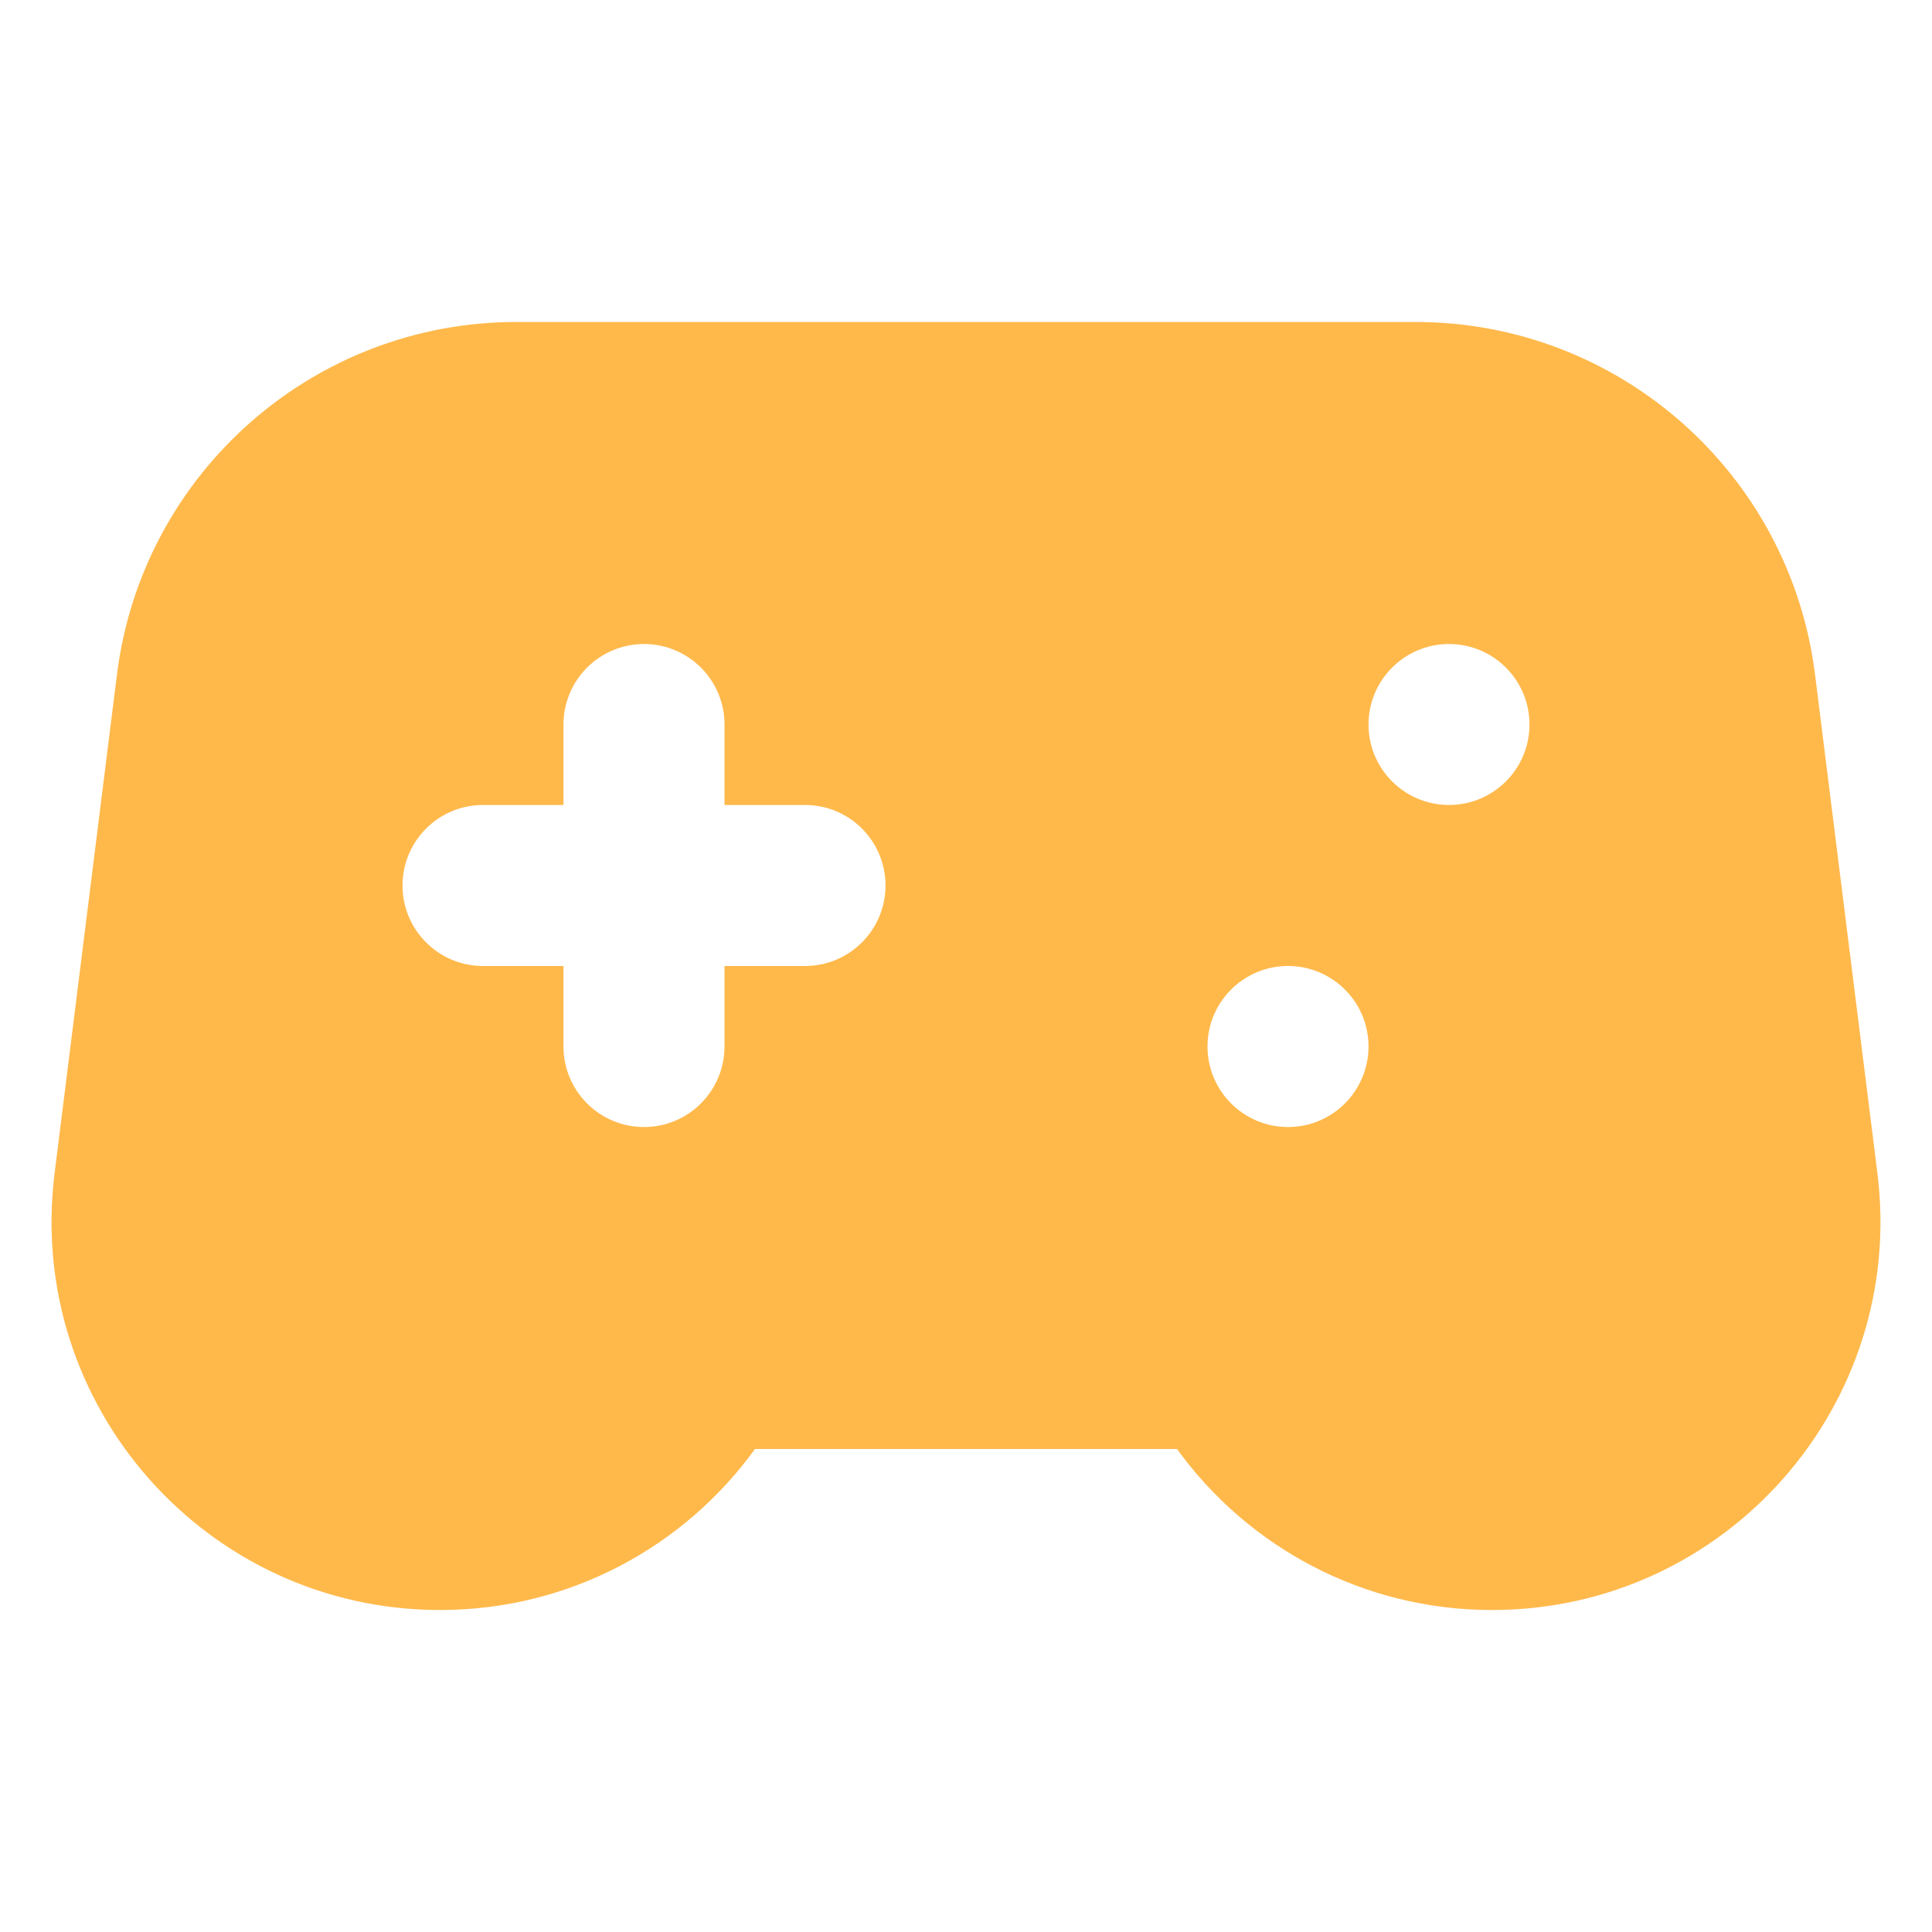 <svg width="32" height="32" viewBox="0 0 32 32" fill="none" xmlns="http://www.w3.org/2000/svg">
<path fill-rule="evenodd" clip-rule="evenodd" d="M1.937 11.173C2.354 7.837 5.19 5.333 8.552 5.333H23.448C26.81 5.333 29.646 7.837 30.063 11.173L31.096 19.434C31.576 23.275 28.582 26.667 24.712 26.667C22.573 26.667 20.667 25.621 19.495 24H12.505C11.333 25.621 9.427 26.667 7.289 26.667C3.419 26.667 0.424 23.275 0.904 19.434L1.937 11.173ZM10.667 10.667C9.93 10.667 9.333 11.264 9.333 12V13.333H8C7.264 13.333 6.667 13.93 6.667 14.667C6.667 15.403 7.264 16 8 16H9.333V17.333C9.333 18.07 9.93 18.667 10.667 18.667C11.403 18.667 12 18.07 12 17.333V16H13.333C14.07 16 14.667 15.403 14.667 14.667C14.667 13.93 14.07 13.333 13.333 13.333H12V12C12 11.264 11.403 10.667 10.667 10.667ZM25.333 12C25.333 12.736 24.736 13.333 24 13.333C23.264 13.333 22.667 12.736 22.667 12C22.667 11.264 23.264 10.667 24 10.667C24.736 10.667 25.333 11.264 25.333 12ZM22.667 17.333C22.667 18.07 22.07 18.667 21.333 18.667C20.597 18.667 20 18.07 20 17.333C20 16.597 20.597 16 21.333 16C22.07 16 22.667 16.597 22.667 17.333Z" fill="#FFB94B"/>
</svg>
